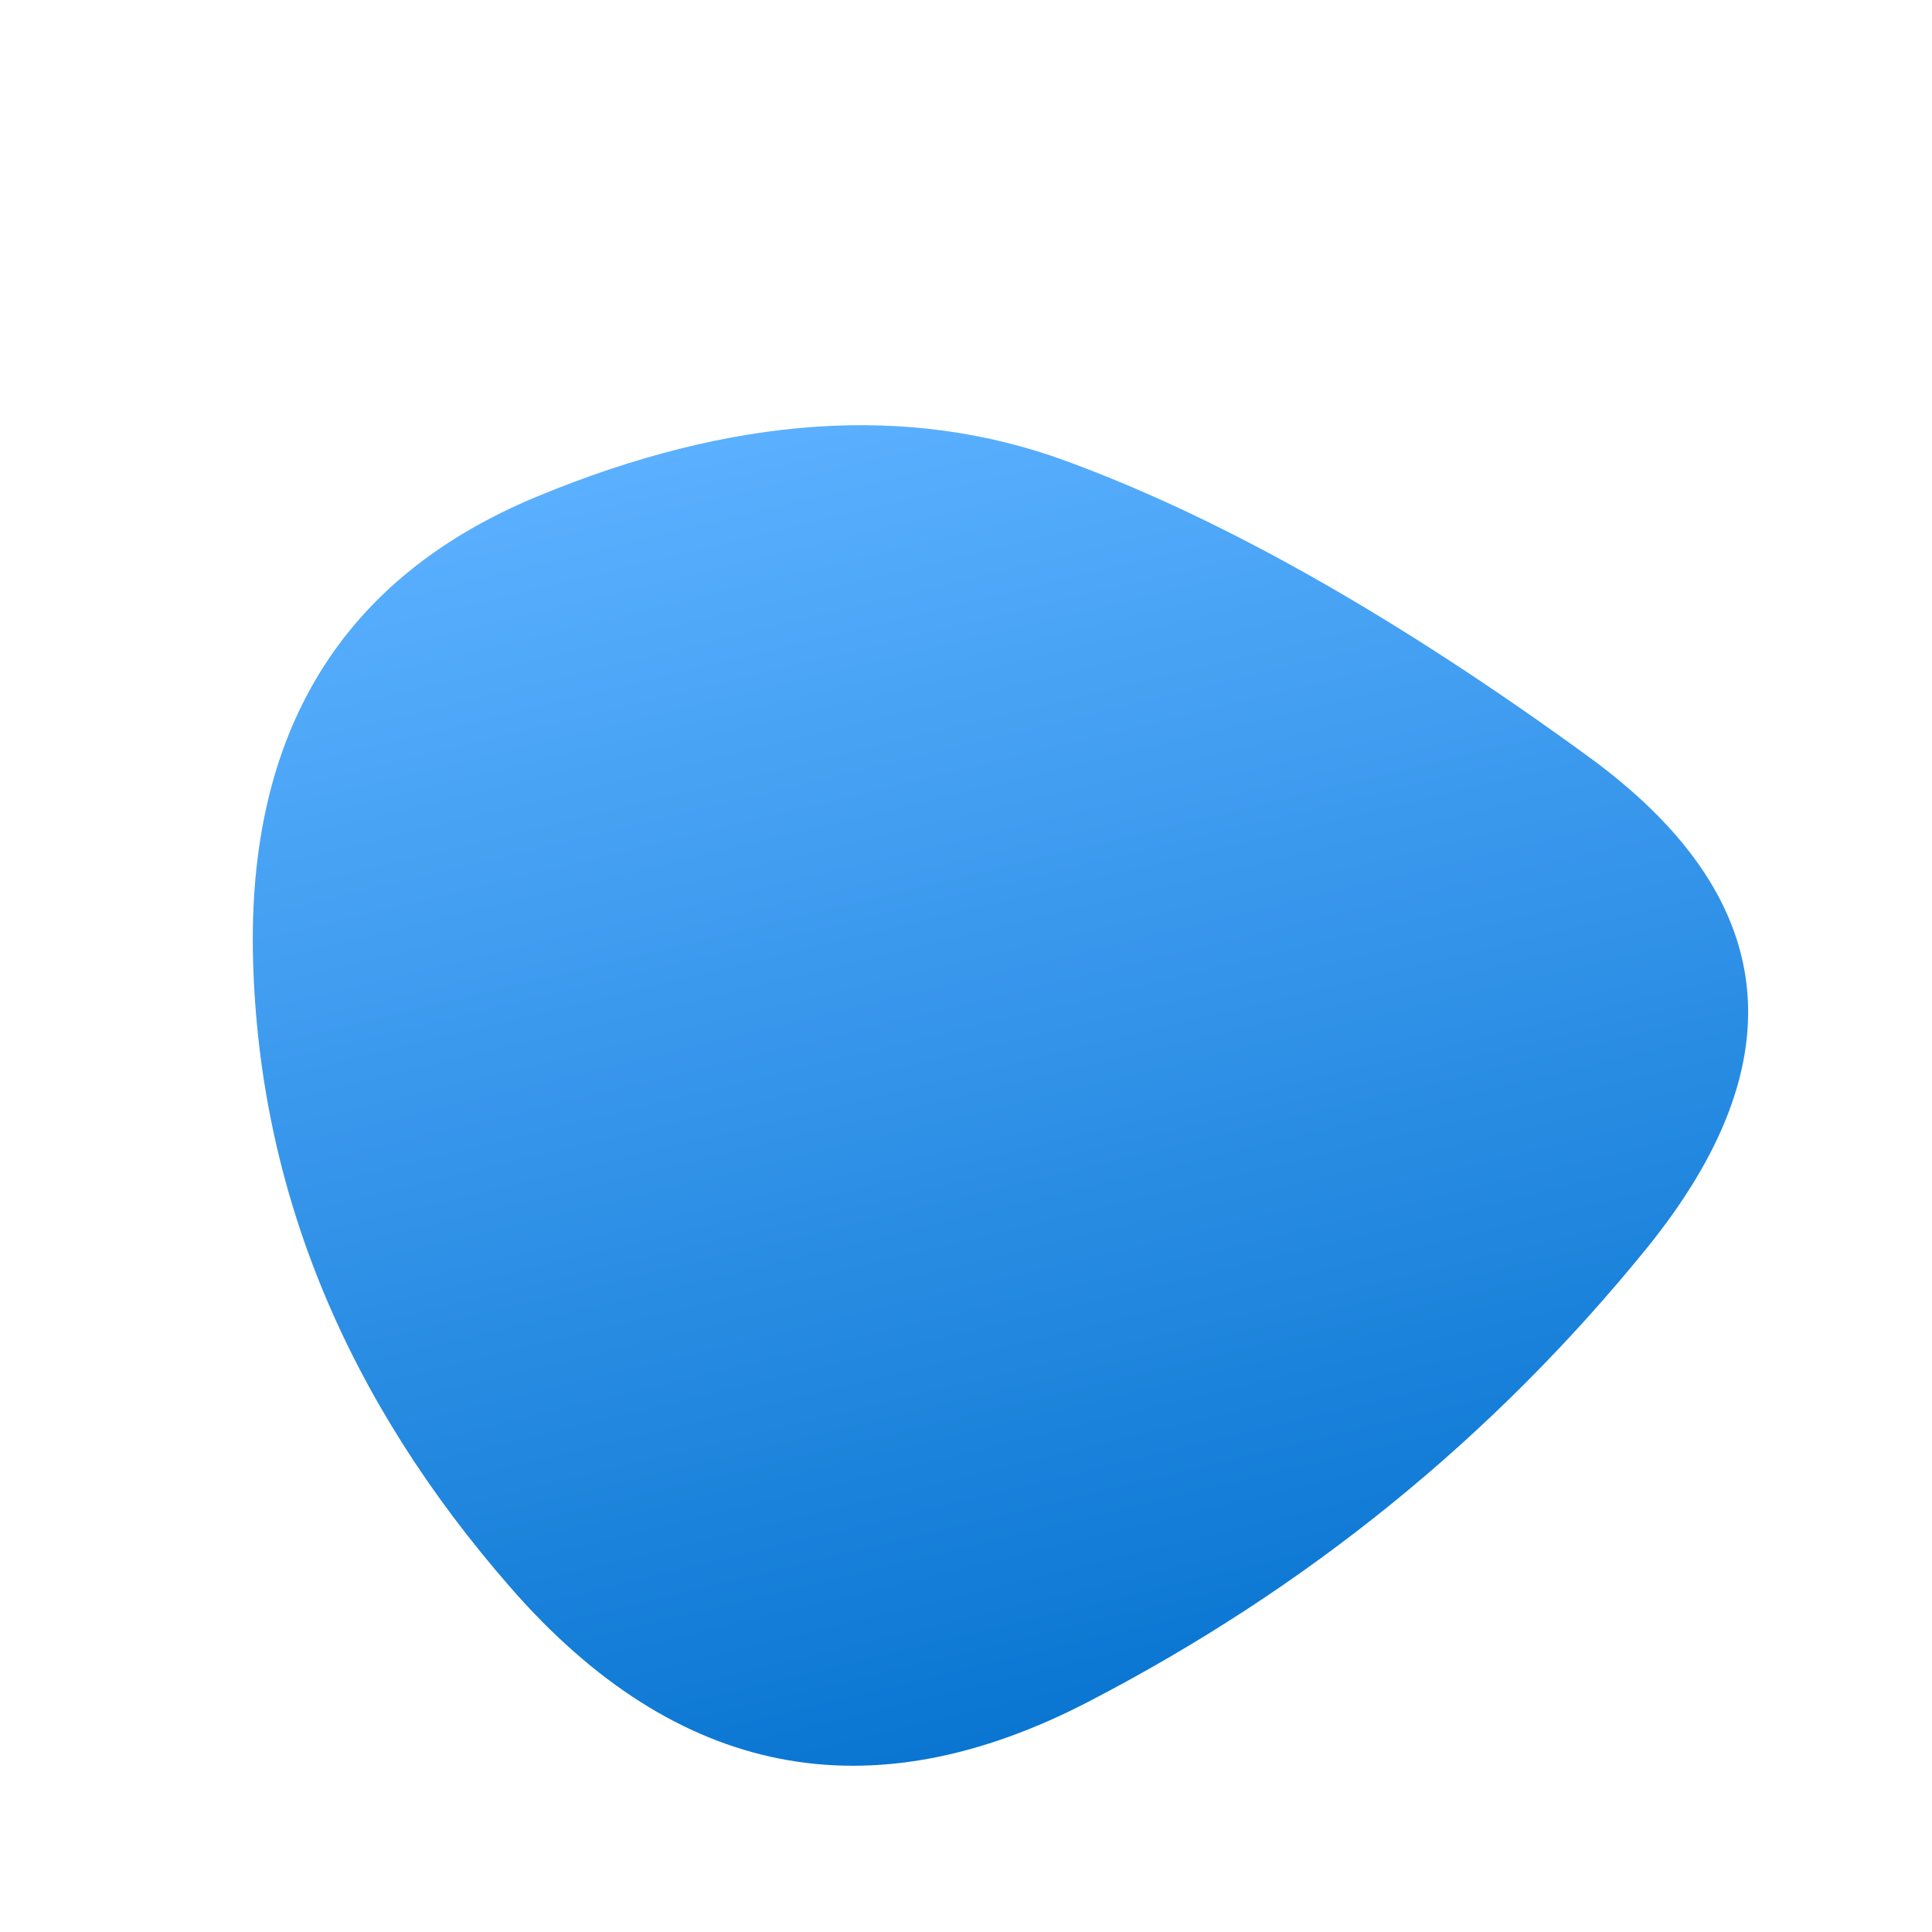 
  <svg
    width="1000"
    height="1000"
    viewBox="0 0 1000 1000"
    xmlns="http://www.w3.org/2000/svg"
  >
    <defs>
      
      
      <linearGradient id="linearGradientId" gradientTransform="rotate(75 0.5 0.5)">
      <stop offset="0%"  stop-color="#5bb0ff" />
			<stop offset="100%"  stop-color="#006fcc" />
    </linearGradient>
      
      
      
      
      <clipPath id="shape">
        <path fill="currentColor" d="M852,646.5Q733,793,563,881Q393,969,264.5,822Q136,675,131,497.5Q126,320,278,257Q430,194,551.5,238.5Q673,283,822,391.5Q971,500,852,646.5Z"></path>
      </clipPath>
    </defs>
  
    

    <g  clip-path="url(#shape)">
      <path fill="url(#linearGradientId)" d="M852,646.5Q733,793,563,881Q393,969,264.5,822Q136,675,131,497.5Q126,320,278,257Q430,194,551.5,238.5Q673,283,822,391.5Q971,500,852,646.5Z" />
    </g>

    
  
  </svg>